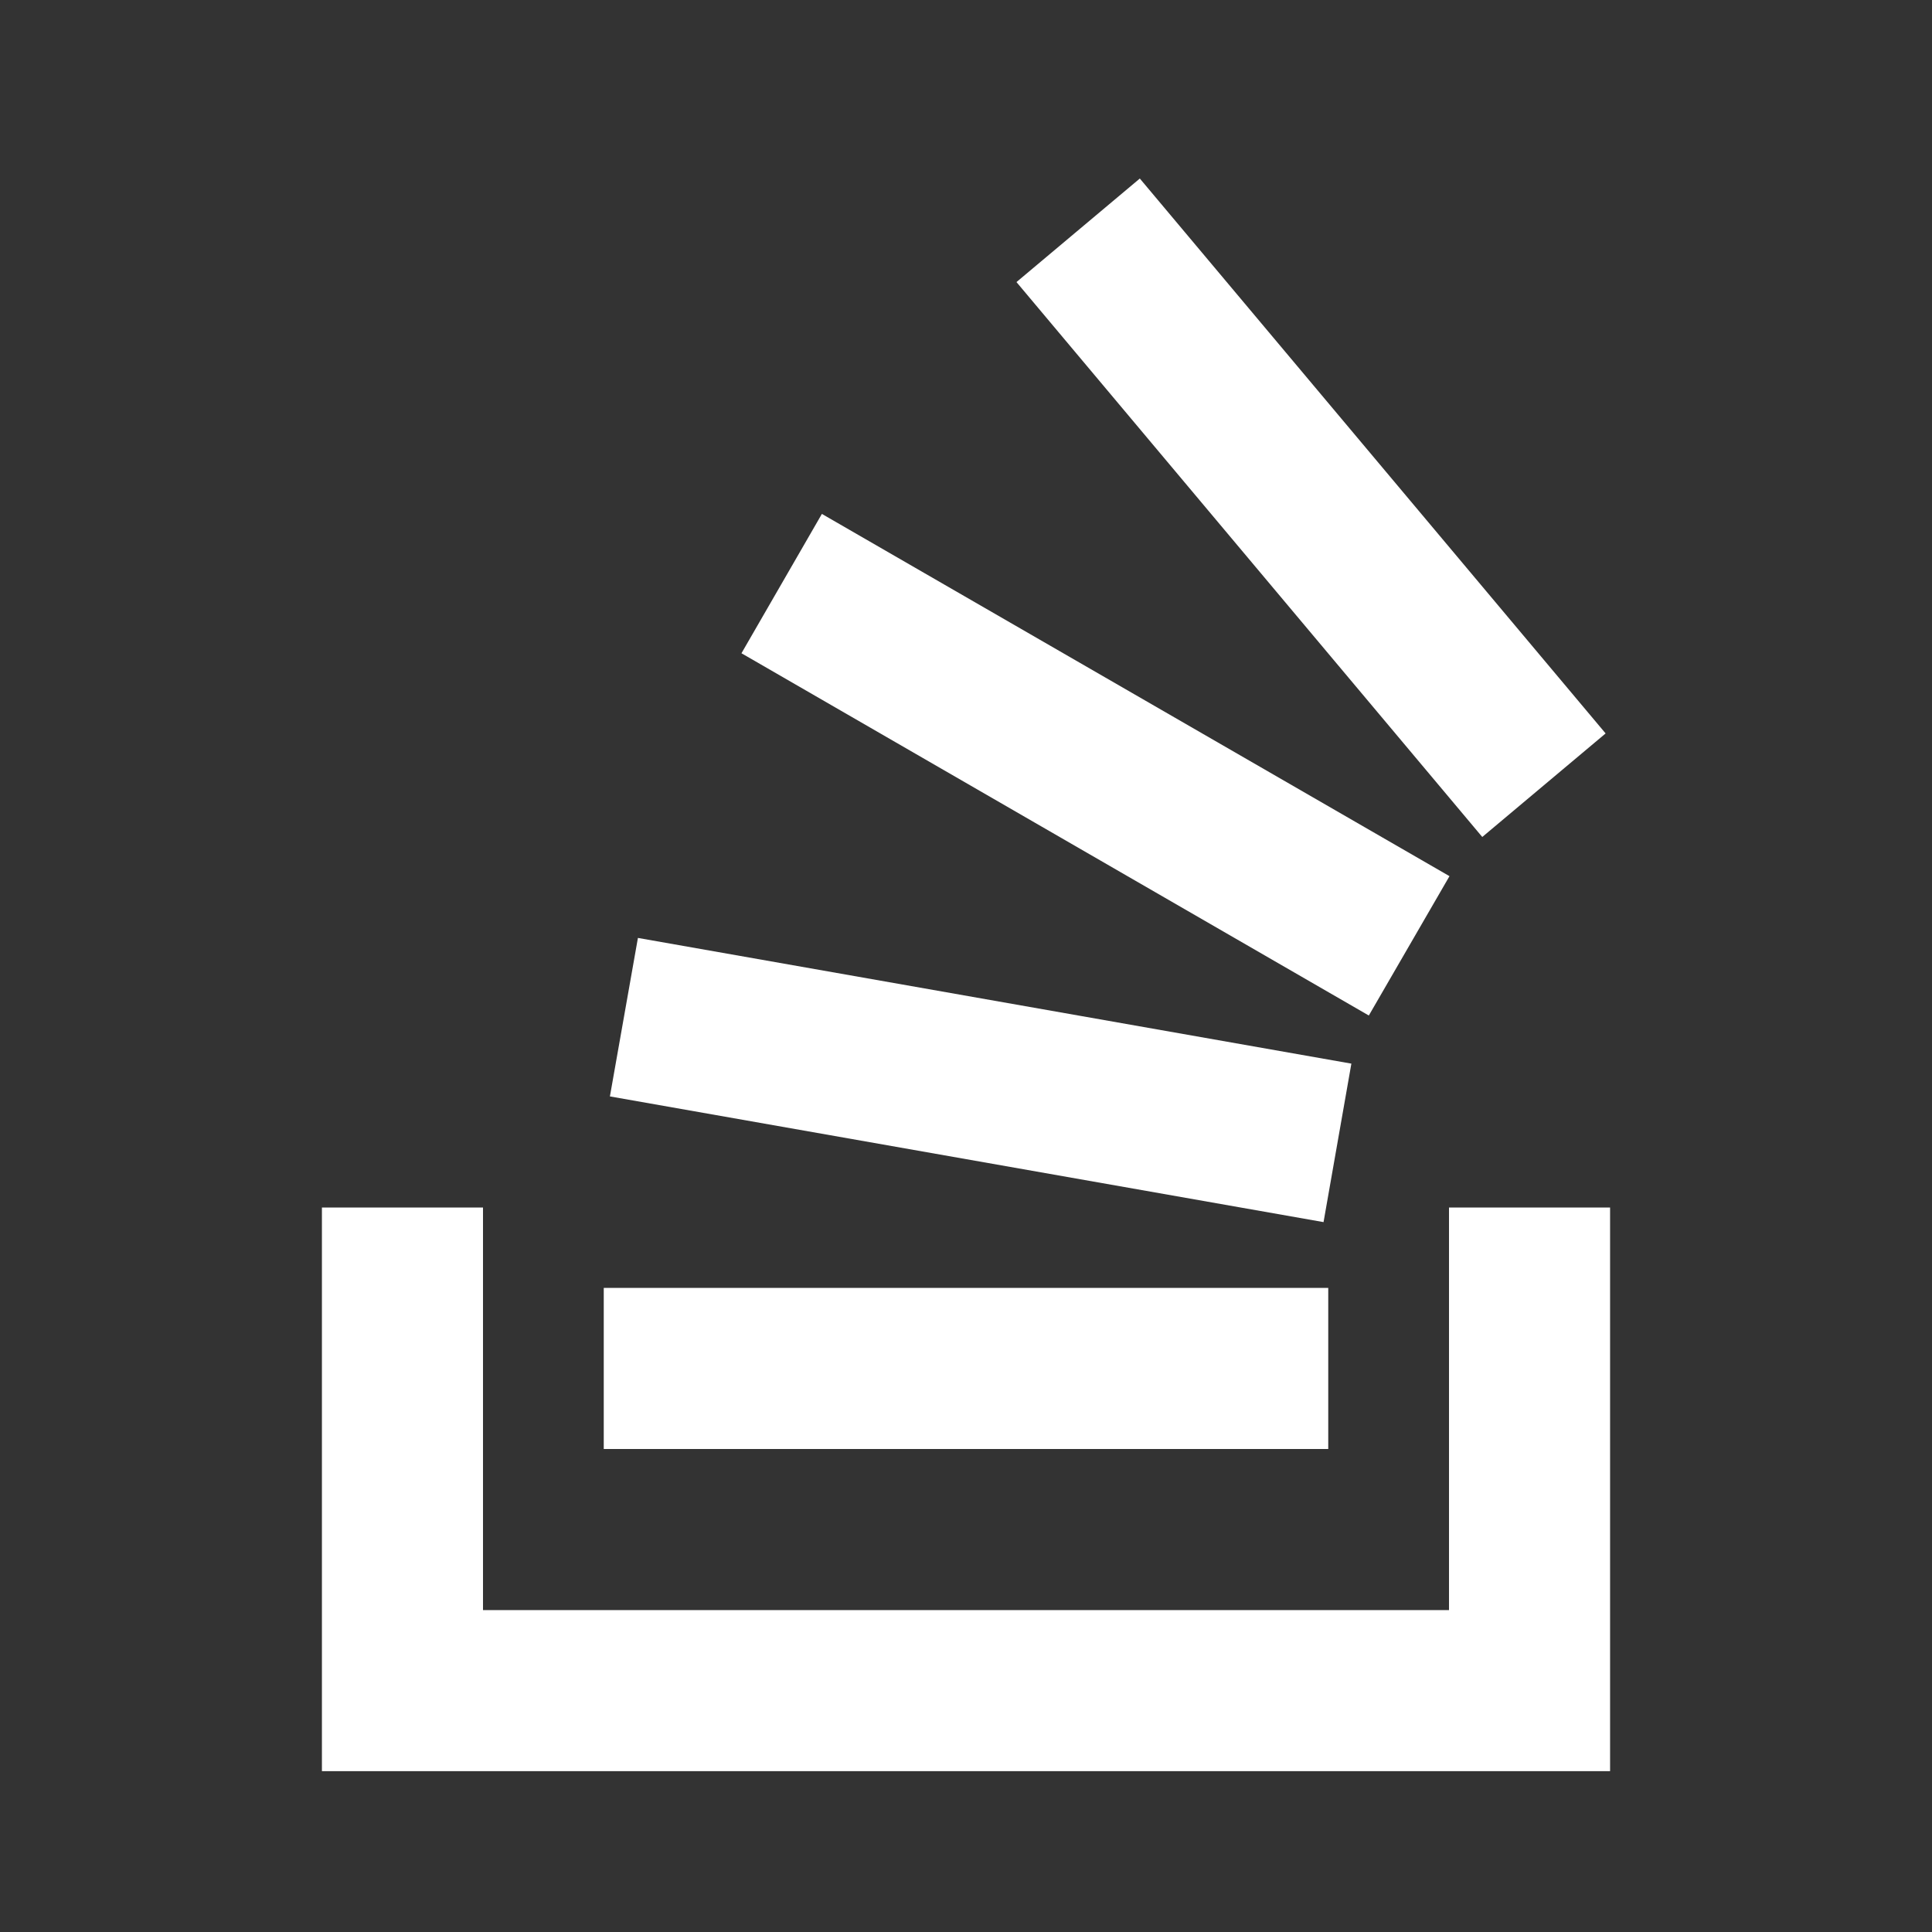 <?xml version="1.0" encoding="UTF-8"?>
<svg xmlns="http://www.w3.org/2000/svg" xmlns:xlink="http://www.w3.org/1999/xlink" width="32" height="32" viewBox="0 0 32 32" version="1.1">
<rect x="0" y="0" width="32" height="32" fill="#333333" stroke="none"/>
<g id="surface1">
<path style=" stroke:none;fill-rule:nonzero;fill:rgb(100%,100%,100%);fill-opacity:1;" d="M 24 26.668 L 24 20 L 26.668 20 L 26.668 29.336 L 5.332 29.336 L 5.332 20 L 8 20 L 8 26.668 Z M 10 24 L 10 21.332 L 22 21.332 L 22 24 Z M 10.102 18.16 L 10.566 15.535 L 22.383 17.617 L 21.922 20.242 Z M 12.281 10.82 L 13.613 8.512 L 24.008 14.512 L 22.672 16.82 Z M 16.836 4.672 L 18.879 2.957 L 26.594 12.148 L 24.551 13.863 Z M 16.836 4.672 "/>
</g>
</svg>
